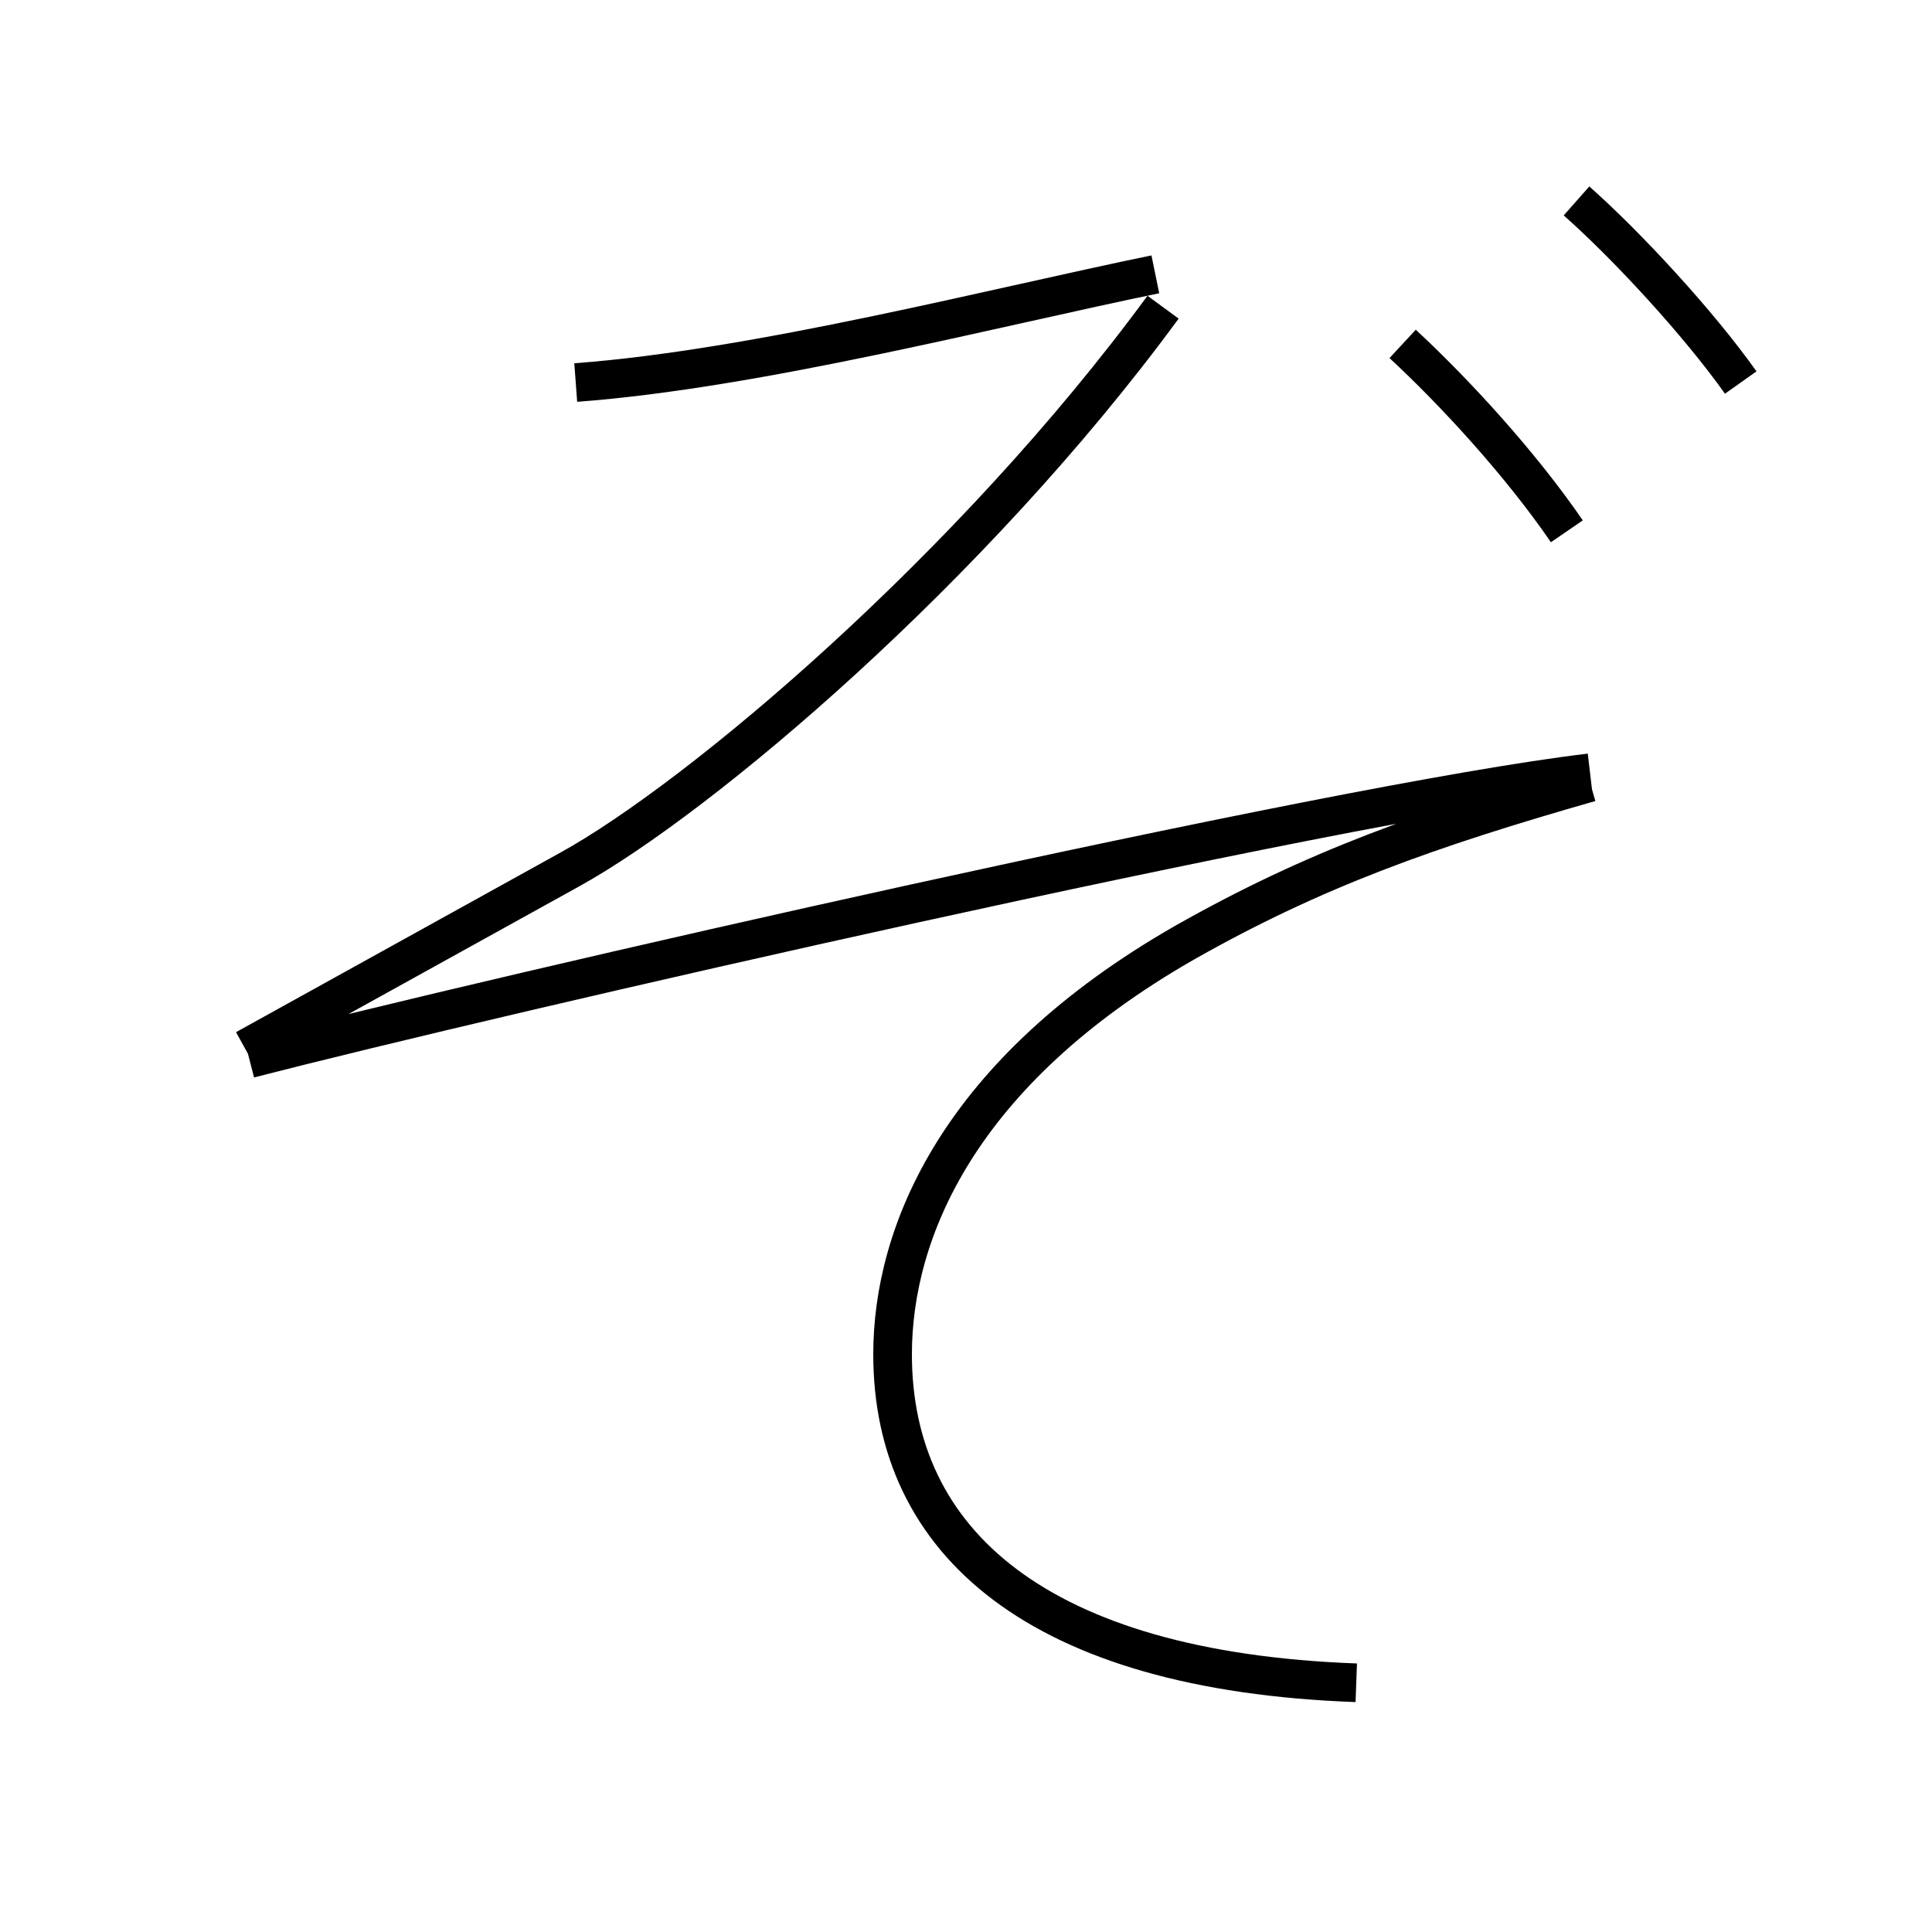 <?xml version='1.0' encoding='utf8'?>
<svg viewBox="0.0 -6.0 50.0 50.0" version="1.1" xmlns="http://www.w3.org/2000/svg">
<rect x="0.0" y="-6.0" width="50.0" height="50.0" fill="#808080" stroke="none"/>
<rect x="-1000" y="-1000" width="2000" height="2000" stroke="white" fill="white"/>
<g style="fill:white;stroke:#000000;  stroke-width:1">
<path d="M 35.1 -0.45 C 26.85 -0.75 23.1 -4.1 23.1 -8.95 C 23.1 -12.1 24.8 -16.25 30.65 -19.6 C 34.0 -21.5 36.95 -22.55 41.15 -23.75 M 36.3 -35.1 C 37.65 -33.85 39.35 -32.0 40.55 -30.25 M 40.8 -38.8 C 42.1 -37.65 43.95 -35.65 45.05 -34.1 M 6.35 -16.85 L 14.75 -21.5 C 18.1 -23.35 25.15 -29.3 30.1 -36.05 M 41.15 -24.0 C 34.4 -23.2 12.85 -18.25 6.45 -16.6 M 29.9 -36.9 C 25.75 -36.05 19.6 -34.45 14.9 -34.1" transform="translate(0.0 38.0)" />
</g>
</svg>